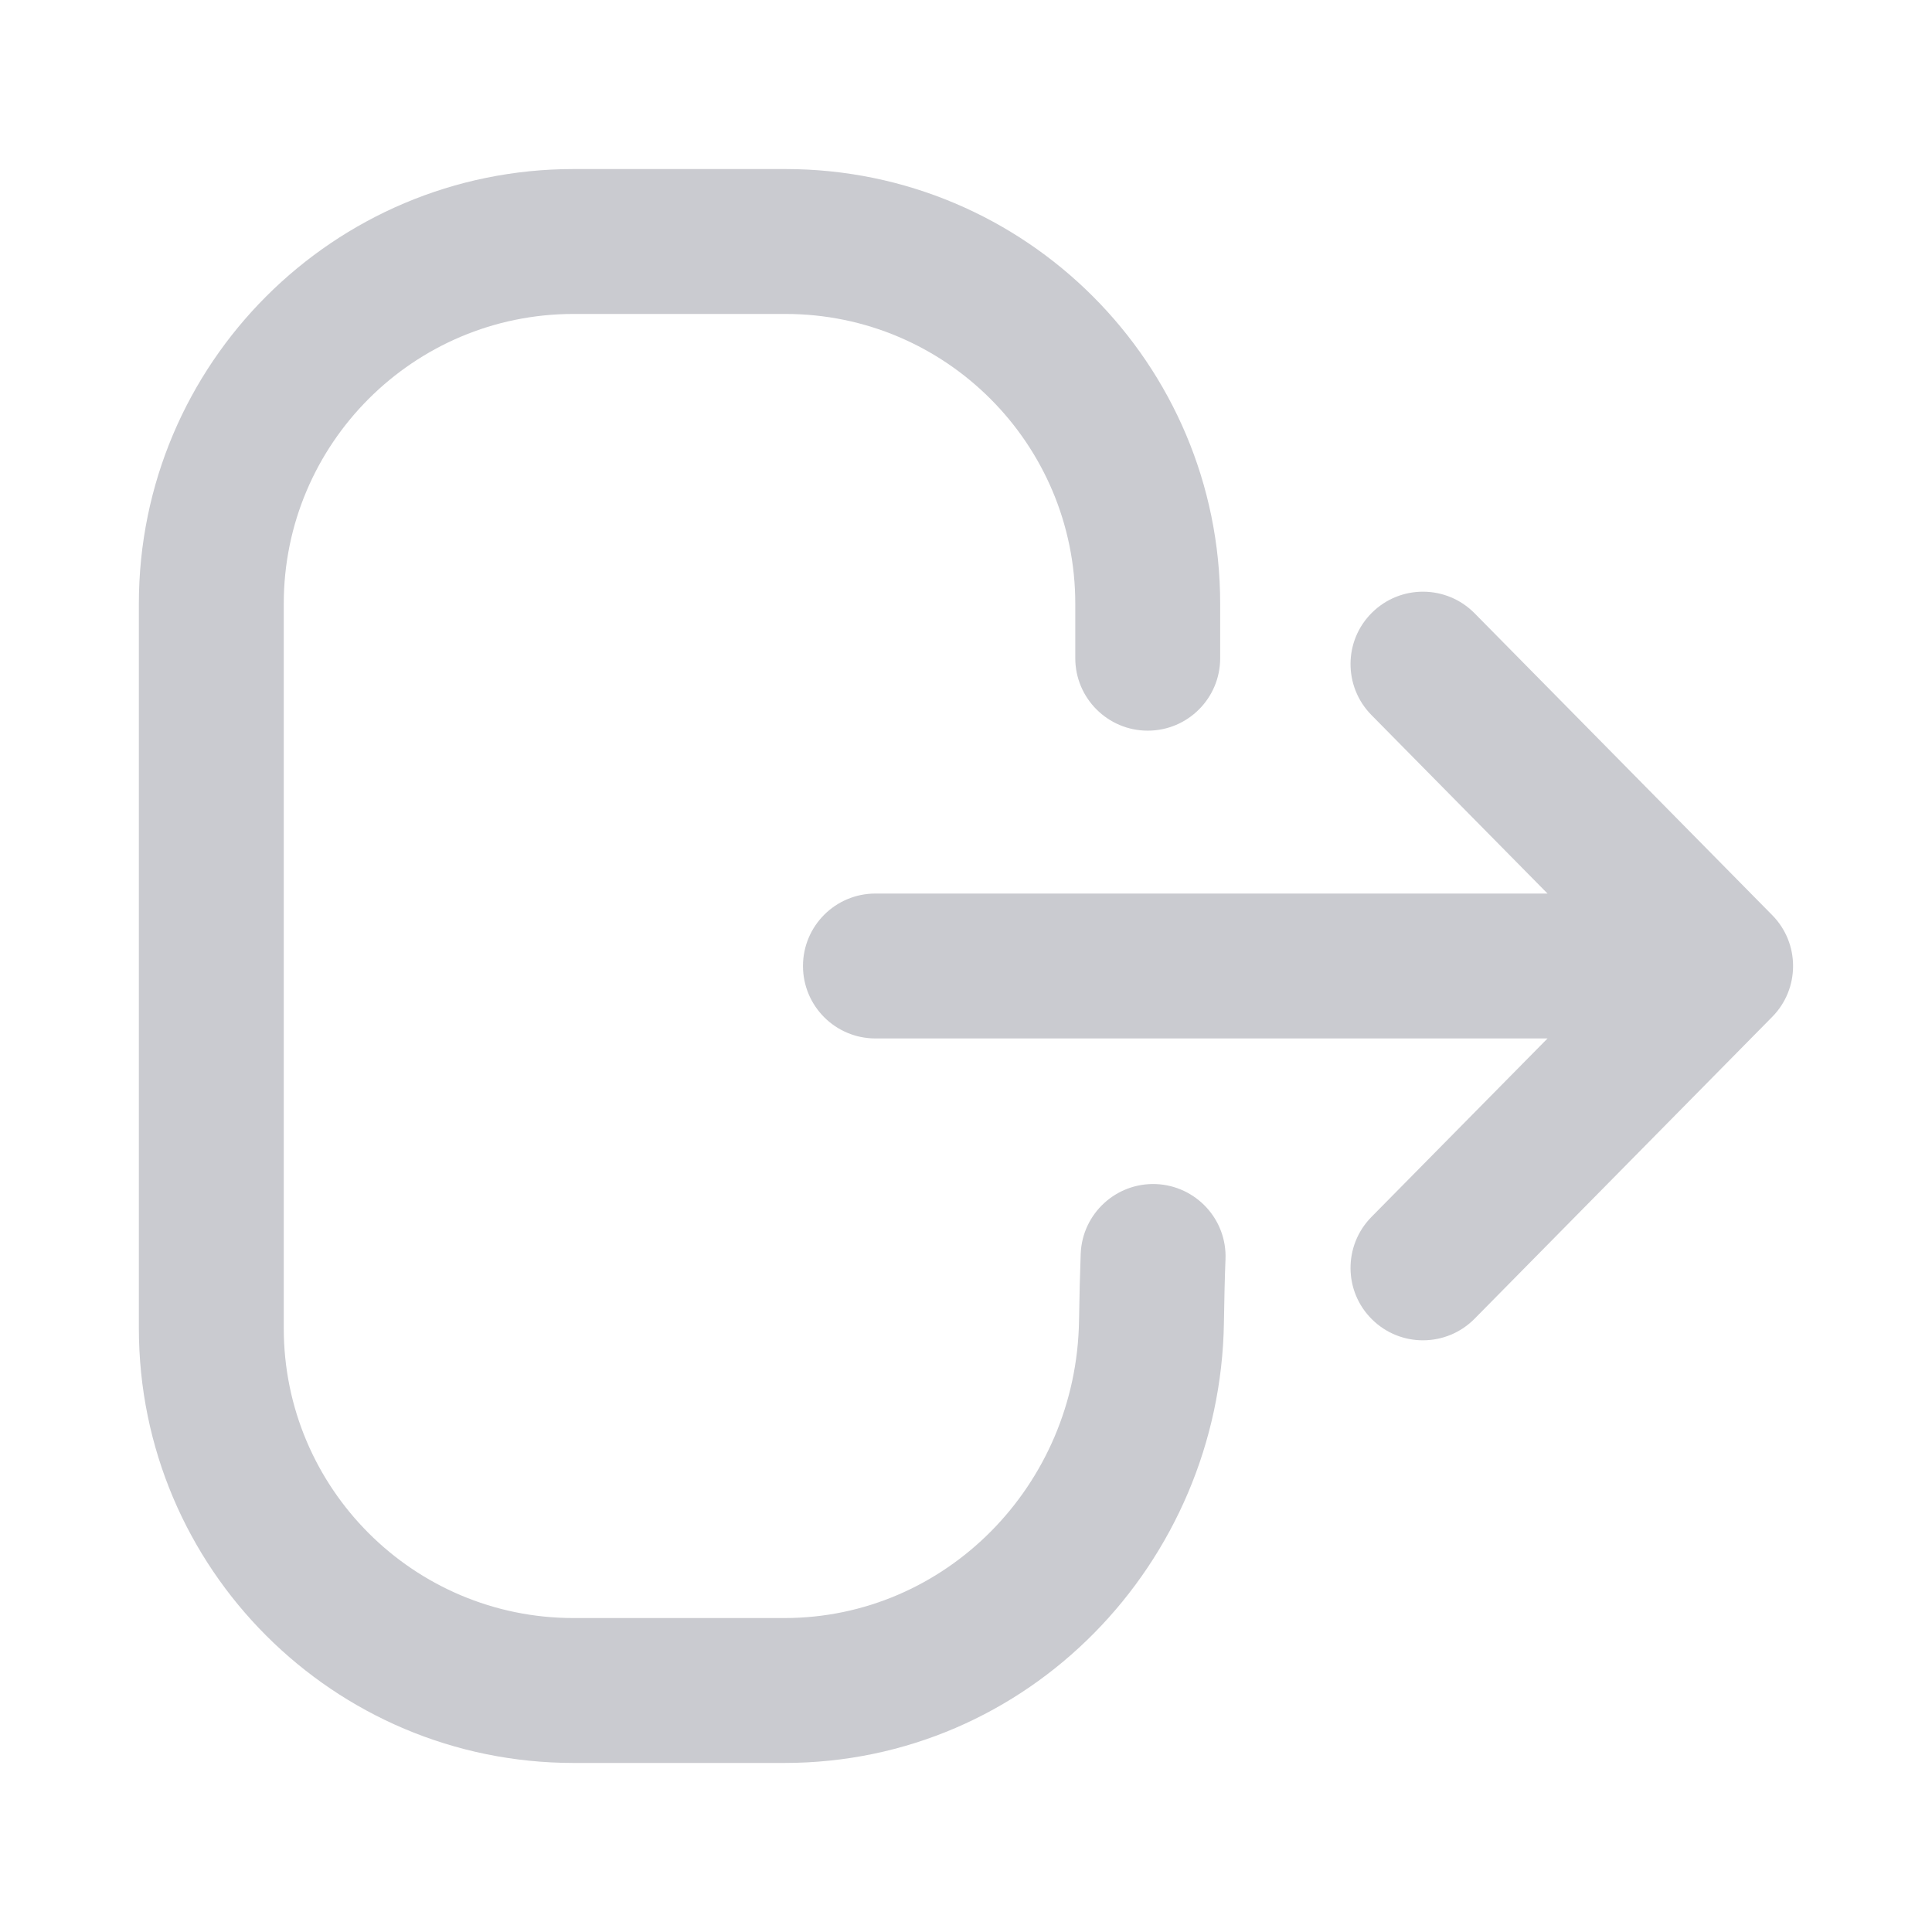 <svg width="16" height="16" viewBox="0 0 16 16" fill="none" xmlns="http://www.w3.org/2000/svg">
<path d="M6.505 2.6C7.831 2.6 8.905 3.675 8.905 5V5.451C8.905 5.782 9.174 6.051 9.505 6.051C9.837 6.051 10.105 5.782 10.105 5.451V5C10.105 3.012 8.494 1.4 6.505 1.4H4.75C2.762 1.4 1.15 3.012 1.15 5V11C1.15 12.988 2.762 14.6 4.75 14.6H6.496C8.517 14.6 10.105 12.944 10.136 10.955C10.139 10.757 10.143 10.579 10.149 10.43C10.163 10.099 9.905 9.82 9.574 9.806C9.243 9.793 8.964 10.05 8.95 10.381C8.944 10.544 8.939 10.733 8.936 10.937C8.915 12.302 7.83 13.4 6.496 13.4H4.75C3.425 13.4 2.35 12.325 2.35 11V5C2.35 3.675 3.425 2.6 4.75 2.6H6.505Z" fill="#CACBD0"/>
<path d="M11.363 5.073C11.599 4.84 11.979 4.843 12.212 5.079L14.677 7.579C14.907 7.812 14.907 8.188 14.677 8.421L12.212 10.921C11.979 11.157 11.599 11.16 11.363 10.927C11.127 10.695 11.125 10.315 11.357 10.079L12.816 8.6H7.25C6.918 8.6 6.65 8.331 6.65 8C6.65 7.669 6.918 7.4 7.25 7.4H12.816L11.357 5.921C11.125 5.685 11.127 5.305 11.363 5.073Z" fill="#CACBD0"/>
</svg>
